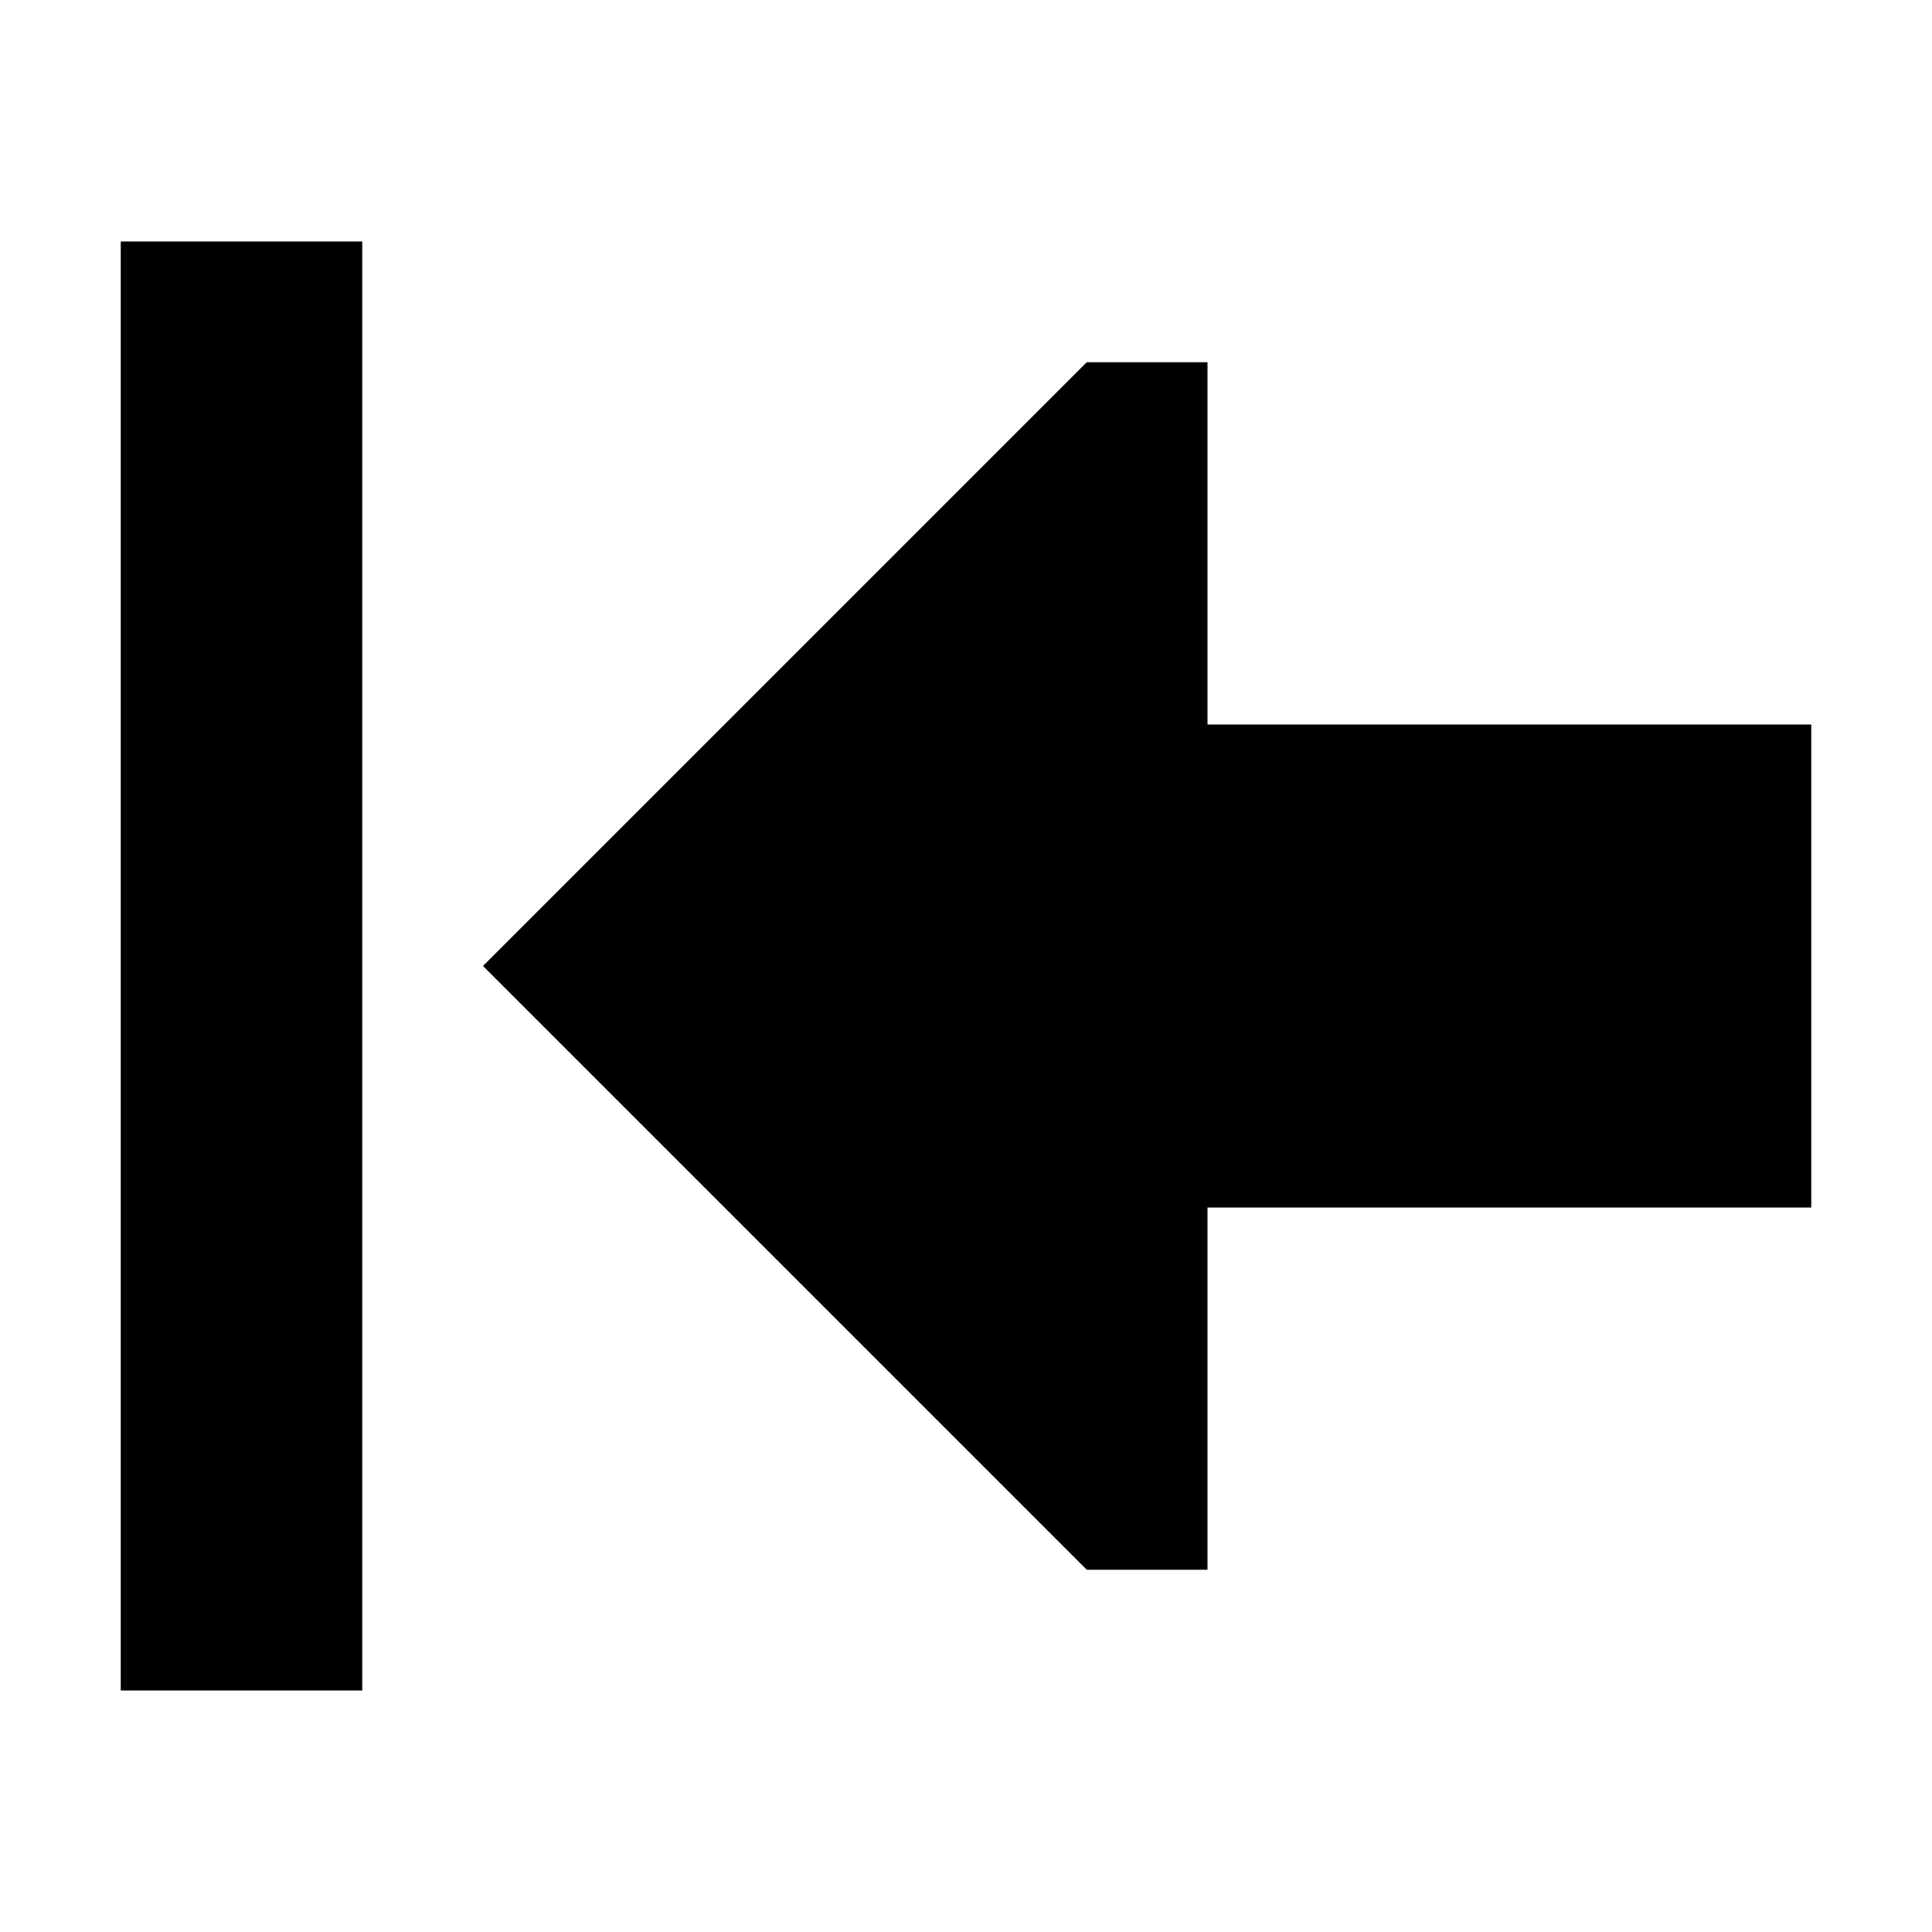 <svg xmlns="http://www.w3.org/2000/svg" width="24" height="24" viewBox="0 0 448 512">
    <path class="pr-icon-duotone-secondary" d="M0 64L0 96 0 416l0 32 64 0 0-32L64 96l0-32L0 64z"/>
    <path class="pr-icon-duotone-primary" d="M96 256L256 416l32 0 0-96 160 0 0-128-160 0 0-96-32 0L96 256z"/>
</svg>